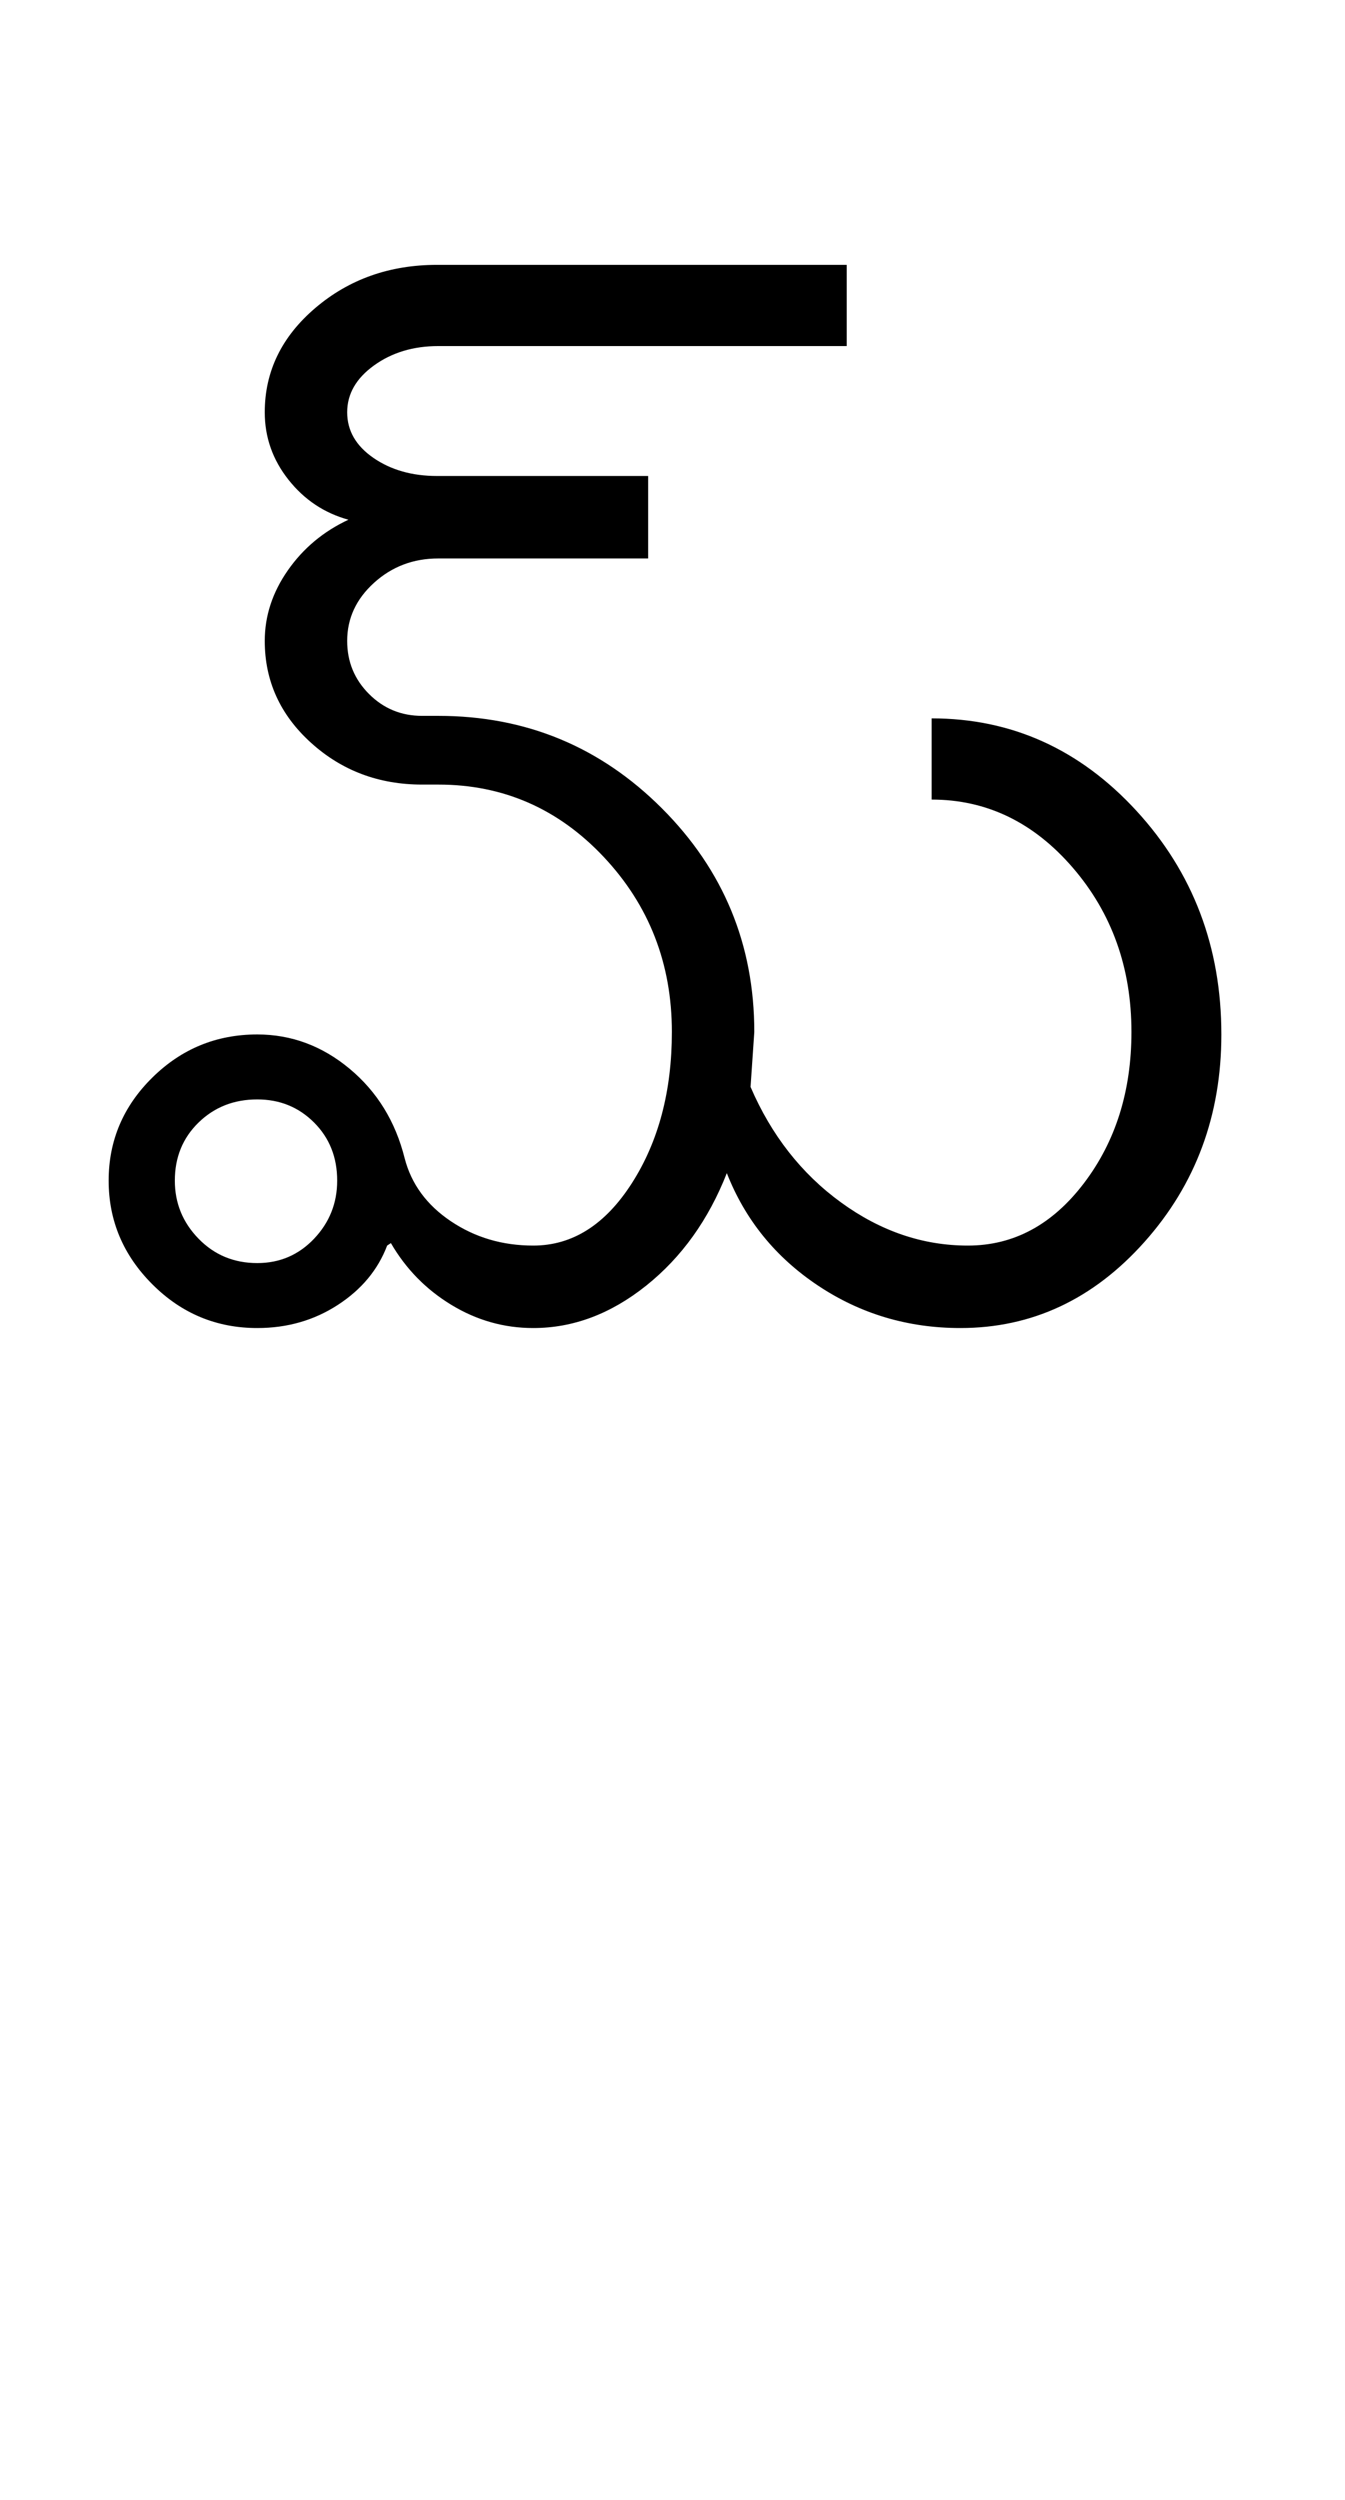 <?xml version="1.0" encoding="UTF-8"?>
<svg xmlns="http://www.w3.org/2000/svg" xmlns:xlink="http://www.w3.org/1999/xlink" width="269.25pt" height="500.25pt" viewBox="0 0 269.25 500.25" version="1.1">
<defs>
<g>
<symbol overflow="visible" id="glyph0-0">
<path style="stroke:none;" d="M 8.5 0 L 8.5 -170.5 L 76.5 -170.5 L 76.5 0 Z M 17 -8.5 L 68 -8.5 L 68 -162 L 17 -162 Z M 17 -8.5 "/>
</symbol>
<symbol overflow="visible" id="glyph0-1">
<path style="stroke:none;" d="M 19 -29.5 C 19 -25 20.582 -21.125 23.75 -17.875 C 26.914 -14.625 30.832 -13 35.5 -13 C 40 -13 43.789 -14.625 46.875 -17.875 C 49.957 -21.125 51.5 -25 51.5 -29.5 C 51.5 -34.164 49.957 -38.039 46.875 -41.125 C 43.789 -44.207 40 -45.75 35.5 -45.75 C 30.832 -45.75 26.914 -44.207 23.75 -41.125 C 20.582 -38.039 19 -34.164 19 -29.5 Z M 5.75 -29.5 C 5.75 -37.5 8.664 -44.375 14.5 -50.125 C 20.332 -55.875 27.332 -58.75 35.5 -58.75 C 42.332 -58.75 48.5 -56.457 54 -51.875 C 59.5 -47.289 63.164 -41.332 65 -34 C 66.332 -28.832 69.414 -24.625 74.25 -21.375 C 79.082 -18.125 84.582 -16.5 90.75 -16.5 C 98.582 -16.5 105.164 -20.664 110.5 -29 C 115.832 -37.332 118.5 -47.414 118.5 -59.25 C 118.5 -72.914 113.957 -84.582 104.875 -94.25 C 95.789 -103.914 84.75 -108.75 71.75 -108.75 L 68.5 -108.75 C 59.832 -108.75 52.414 -111.539 46.25 -117.125 C 40.082 -122.707 37 -129.5 37 -137.5 C 37 -142.5 38.539 -147.207 41.625 -151.625 C 44.707 -156.039 48.75 -159.414 53.75 -161.75 C 48.914 -163.082 44.914 -165.75 41.75 -169.75 C 38.582 -173.75 37 -178.25 37 -183.25 C 37 -191.414 40.375 -198.375 47.125 -204.125 C 53.875 -209.875 62 -212.75 71.5 -212.75 L 153.5 -212.75 L 153.5 -196.5 L 71.75 -196.5 C 66.75 -196.5 62.457 -195.207 58.875 -192.625 C 55.289 -190.039 53.5 -186.914 53.5 -183.25 C 53.5 -179.582 55.25 -176.539 58.75 -174.125 C 62.25 -171.707 66.5 -170.5 71.5 -170.5 L 113.75 -170.5 L 113.75 -154 L 71.75 -154 C 66.75 -154 62.457 -152.375 58.875 -149.125 C 55.289 -145.875 53.5 -142 53.5 -137.5 C 53.5 -133.332 54.957 -129.789 57.875 -126.875 C 60.789 -123.957 64.332 -122.5 68.5 -122.5 L 71.75 -122.5 C 89.25 -122.5 104.164 -116.332 116.5 -104 C 128.832 -91.664 135 -76.75 135 -59.25 L 134.25 -48.25 C 138.414 -38.582 144.457 -30.875 152.375 -25.125 C 160.289 -19.375 168.75 -16.5 177.75 -16.5 C 186.914 -16.5 194.664 -20.664 201 -29 C 207.332 -37.332 210.5 -47.414 210.5 -59.25 C 210.5 -72.082 206.582 -83.039 198.75 -92.125 C 190.914 -101.207 181.5 -105.75 170.5 -105.75 L 170.5 -122 C 186.5 -122 200.164 -115.832 211.5 -103.5 C 222.832 -91.164 228.5 -76.25 228.5 -58.75 C 228.5 -42.582 223.375 -28.75 213.125 -17.25 C 202.875 -5.75 190.582 0 176.25 0 C 165.75 0 156.25 -2.832 147.75 -8.5 C 139.25 -14.164 133.164 -21.664 129.5 -31 C 125.832 -21.664 120.457 -14.164 113.375 -8.5 C 106.289 -2.832 98.75 0 90.75 0 C 84.914 0 79.457 -1.539 74.375 -4.625 C 69.289 -7.707 65.25 -11.832 62.25 -17 L 61.5 -16.5 C 59.664 -11.664 56.375 -7.707 51.625 -4.625 C 46.875 -1.539 41.5 0 35.5 0 C 27.332 0 20.332 -2.914 14.5 -8.75 C 8.664 -14.582 5.75 -21.5 5.75 -29.5 Z M 5.75 -29.5 "/>
</symbol>
</g>
</defs>
<g id="surface1">
<rect x="0" y="0" width="269.25" height="500.25" style="fill:rgb(100%,100%,100%);fill-opacity:1;stroke:none;"/>
<g style="fill:rgb(0%,0%,0%);fill-opacity:1;">
  <use xlink:href="#glyph0-1" x="16" y="265.75"/>
</g>
</g>
</svg>
